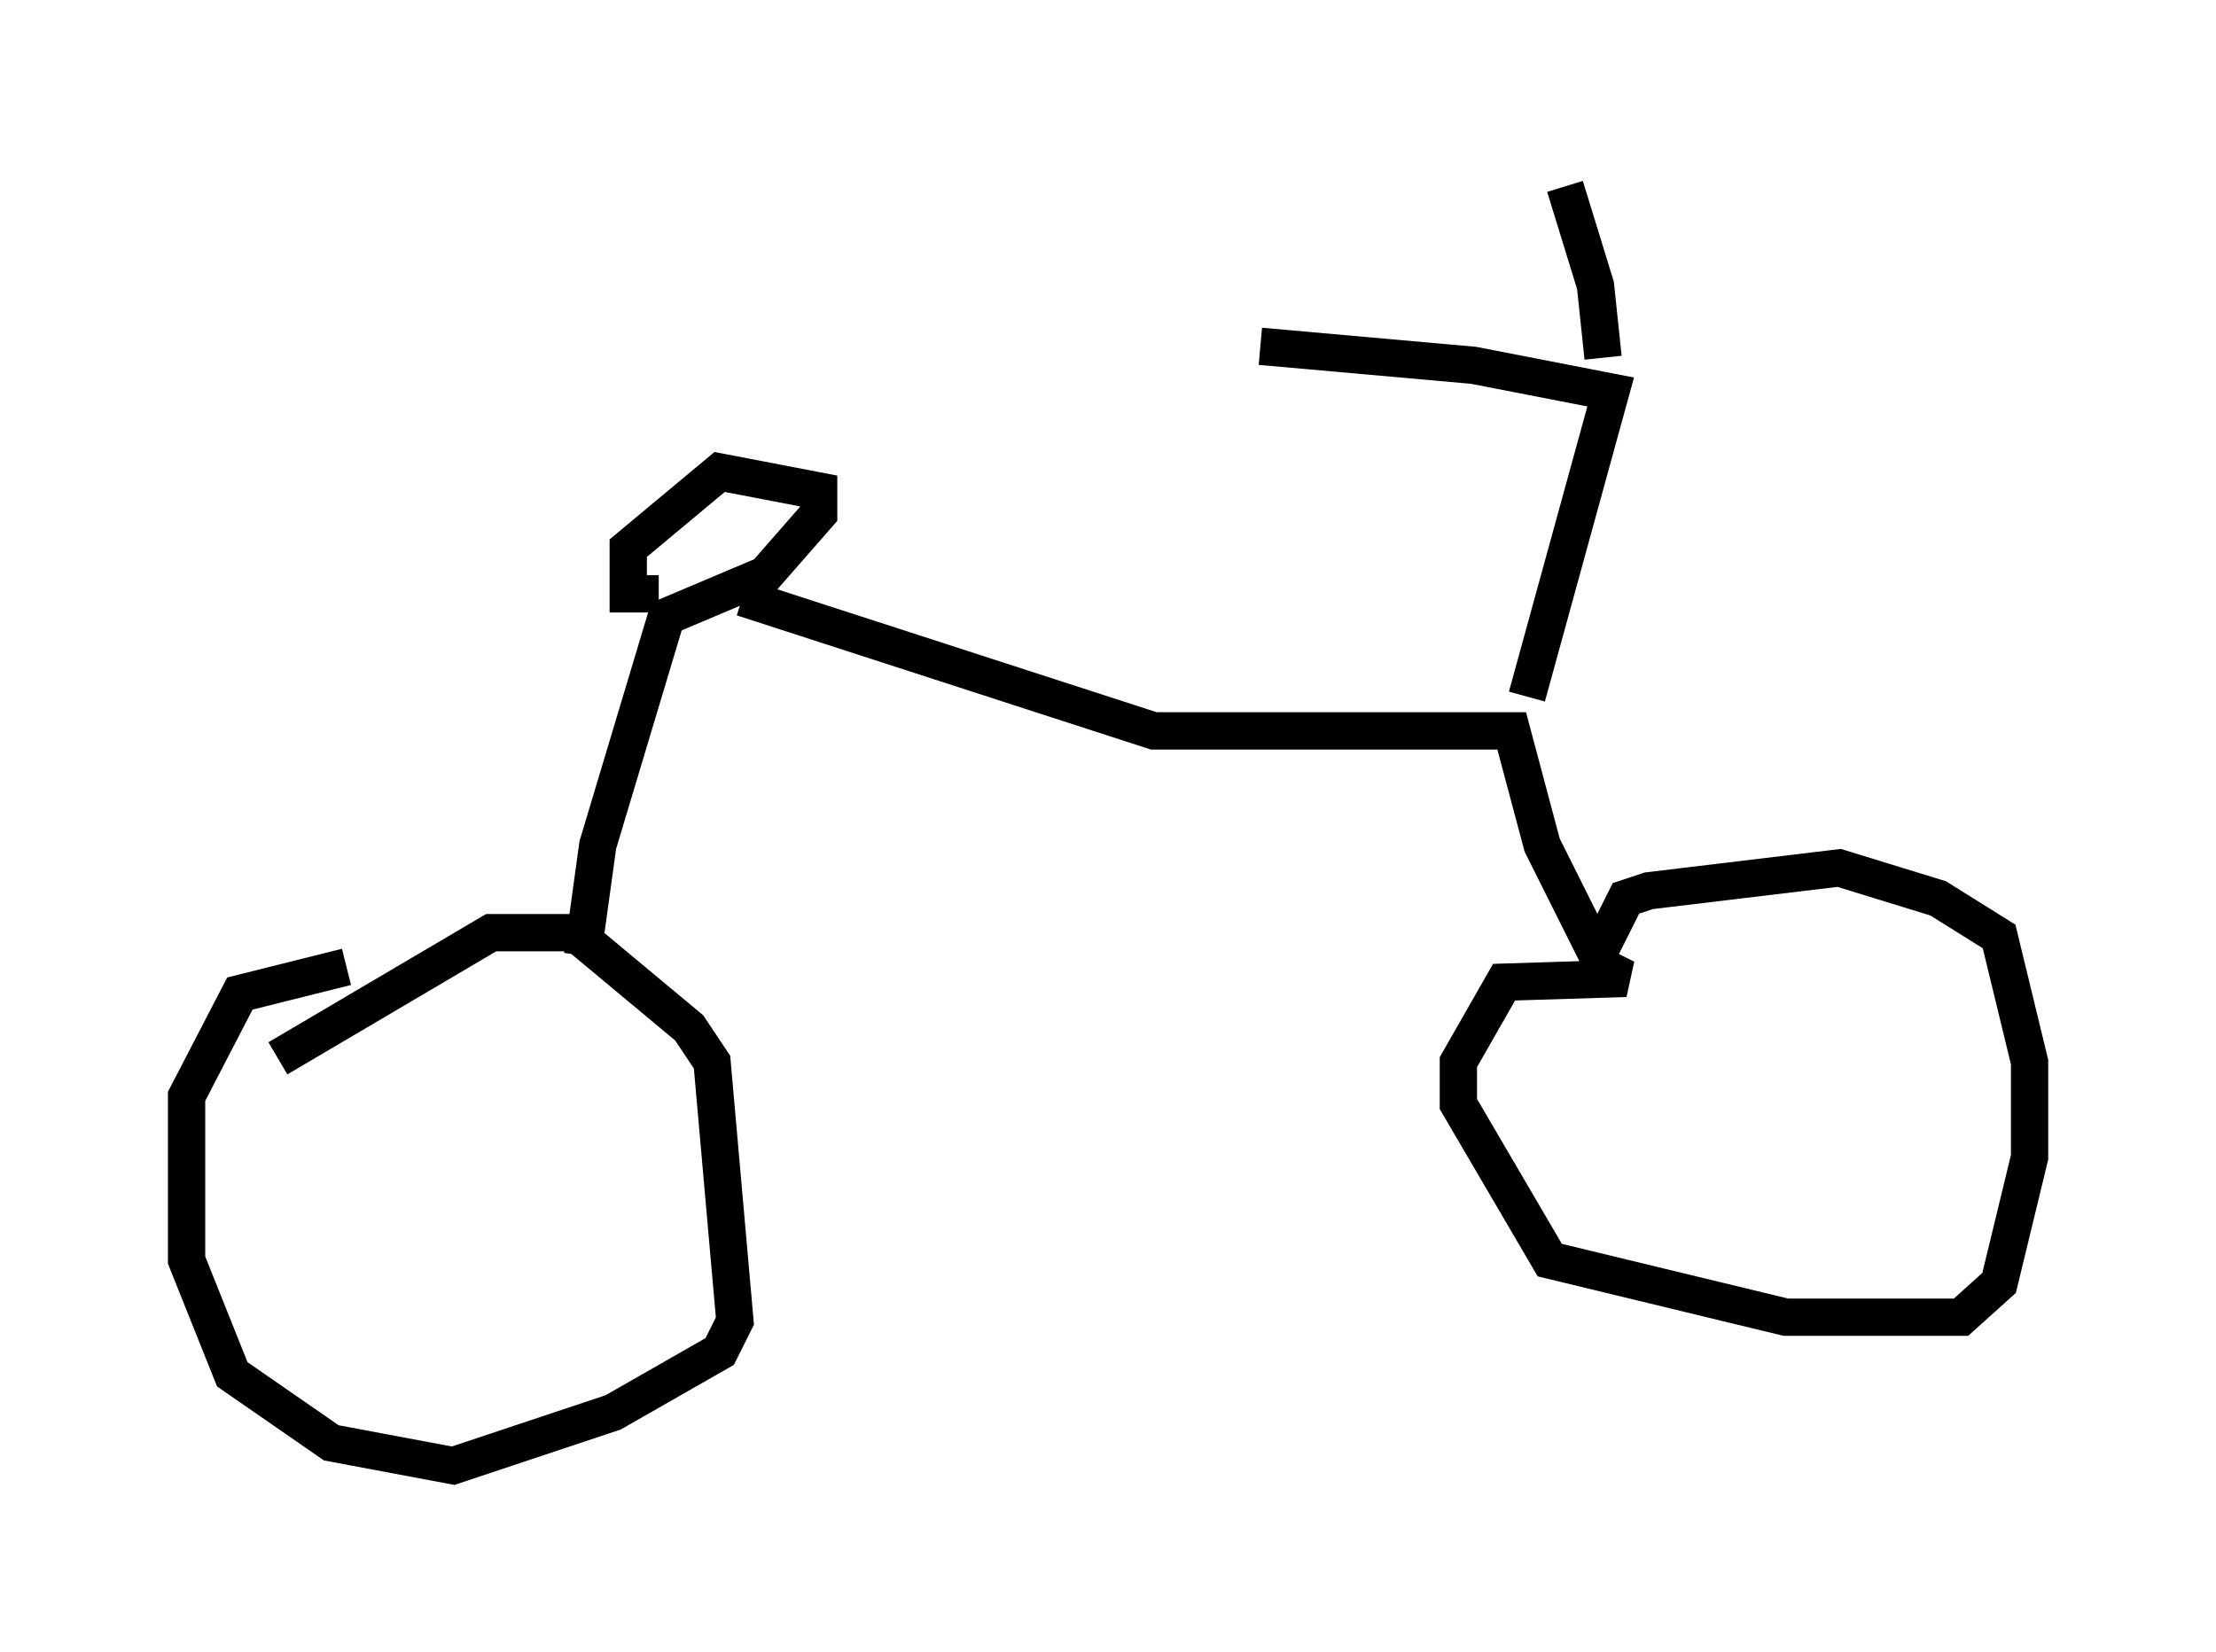 <?xml version="1.0" encoding="utf-8" ?>
<svg baseProfile="full" height="44.3" version="1.1" width="59.409" xmlns="http://www.w3.org/2000/svg" xmlns:ev="http://www.w3.org/2001/xml-events" xmlns:xlink="http://www.w3.org/1999/xlink"><defs /><rect fill="white" height="44.3" width="59.409" x="0" y="0" /><path d="M7.246, 30.215 m0.204, -1.838 l5.717, -3.369 2.246, 0.0 l3.063, 2.552 0.613, 0.919 l0.613, 6.942 -0.408, 0.817 l-2.858, 1.633 -4.288, 1.429 l-3.267, -0.613 -2.654, -1.838 l-1.225, -3.063 0.0, -4.39 l1.429, -2.756 2.858, -0.715 m6.329, -0.306 l0.408, -2.96 1.838, -6.125 l2.654, -1.123 1.429, -1.633 l0.0, -0.613 -2.654, -0.51 l-2.45, 2.042 0.0, 1.225 l0.817, 0.0 m2.246, 0.102 l11.025, 3.573 9.596, 0.0 l0.817, 3.063 1.633, 3.267 l0.613, 0.306 -3.267, 0.102 l-1.225, 2.144 0.0, 1.123 l2.45, 4.185 6.329, 1.531 l4.696, 0.0 1.021, -0.919 l0.817, -3.369 0.0, -2.552 l-0.817, -3.369 -1.633, -1.021 l-2.654, -0.817 -5.104, 0.613 l-0.613, 0.204 -0.817, 1.633 m-1.838, -7.044 l2.246, -8.167 -3.675, -0.715 l-5.717, -0.51 m9.188, 0.306 l-0.204, -1.94 -0.817, -2.654 " fill="none" stroke="black" stroke-width="1" /></svg>